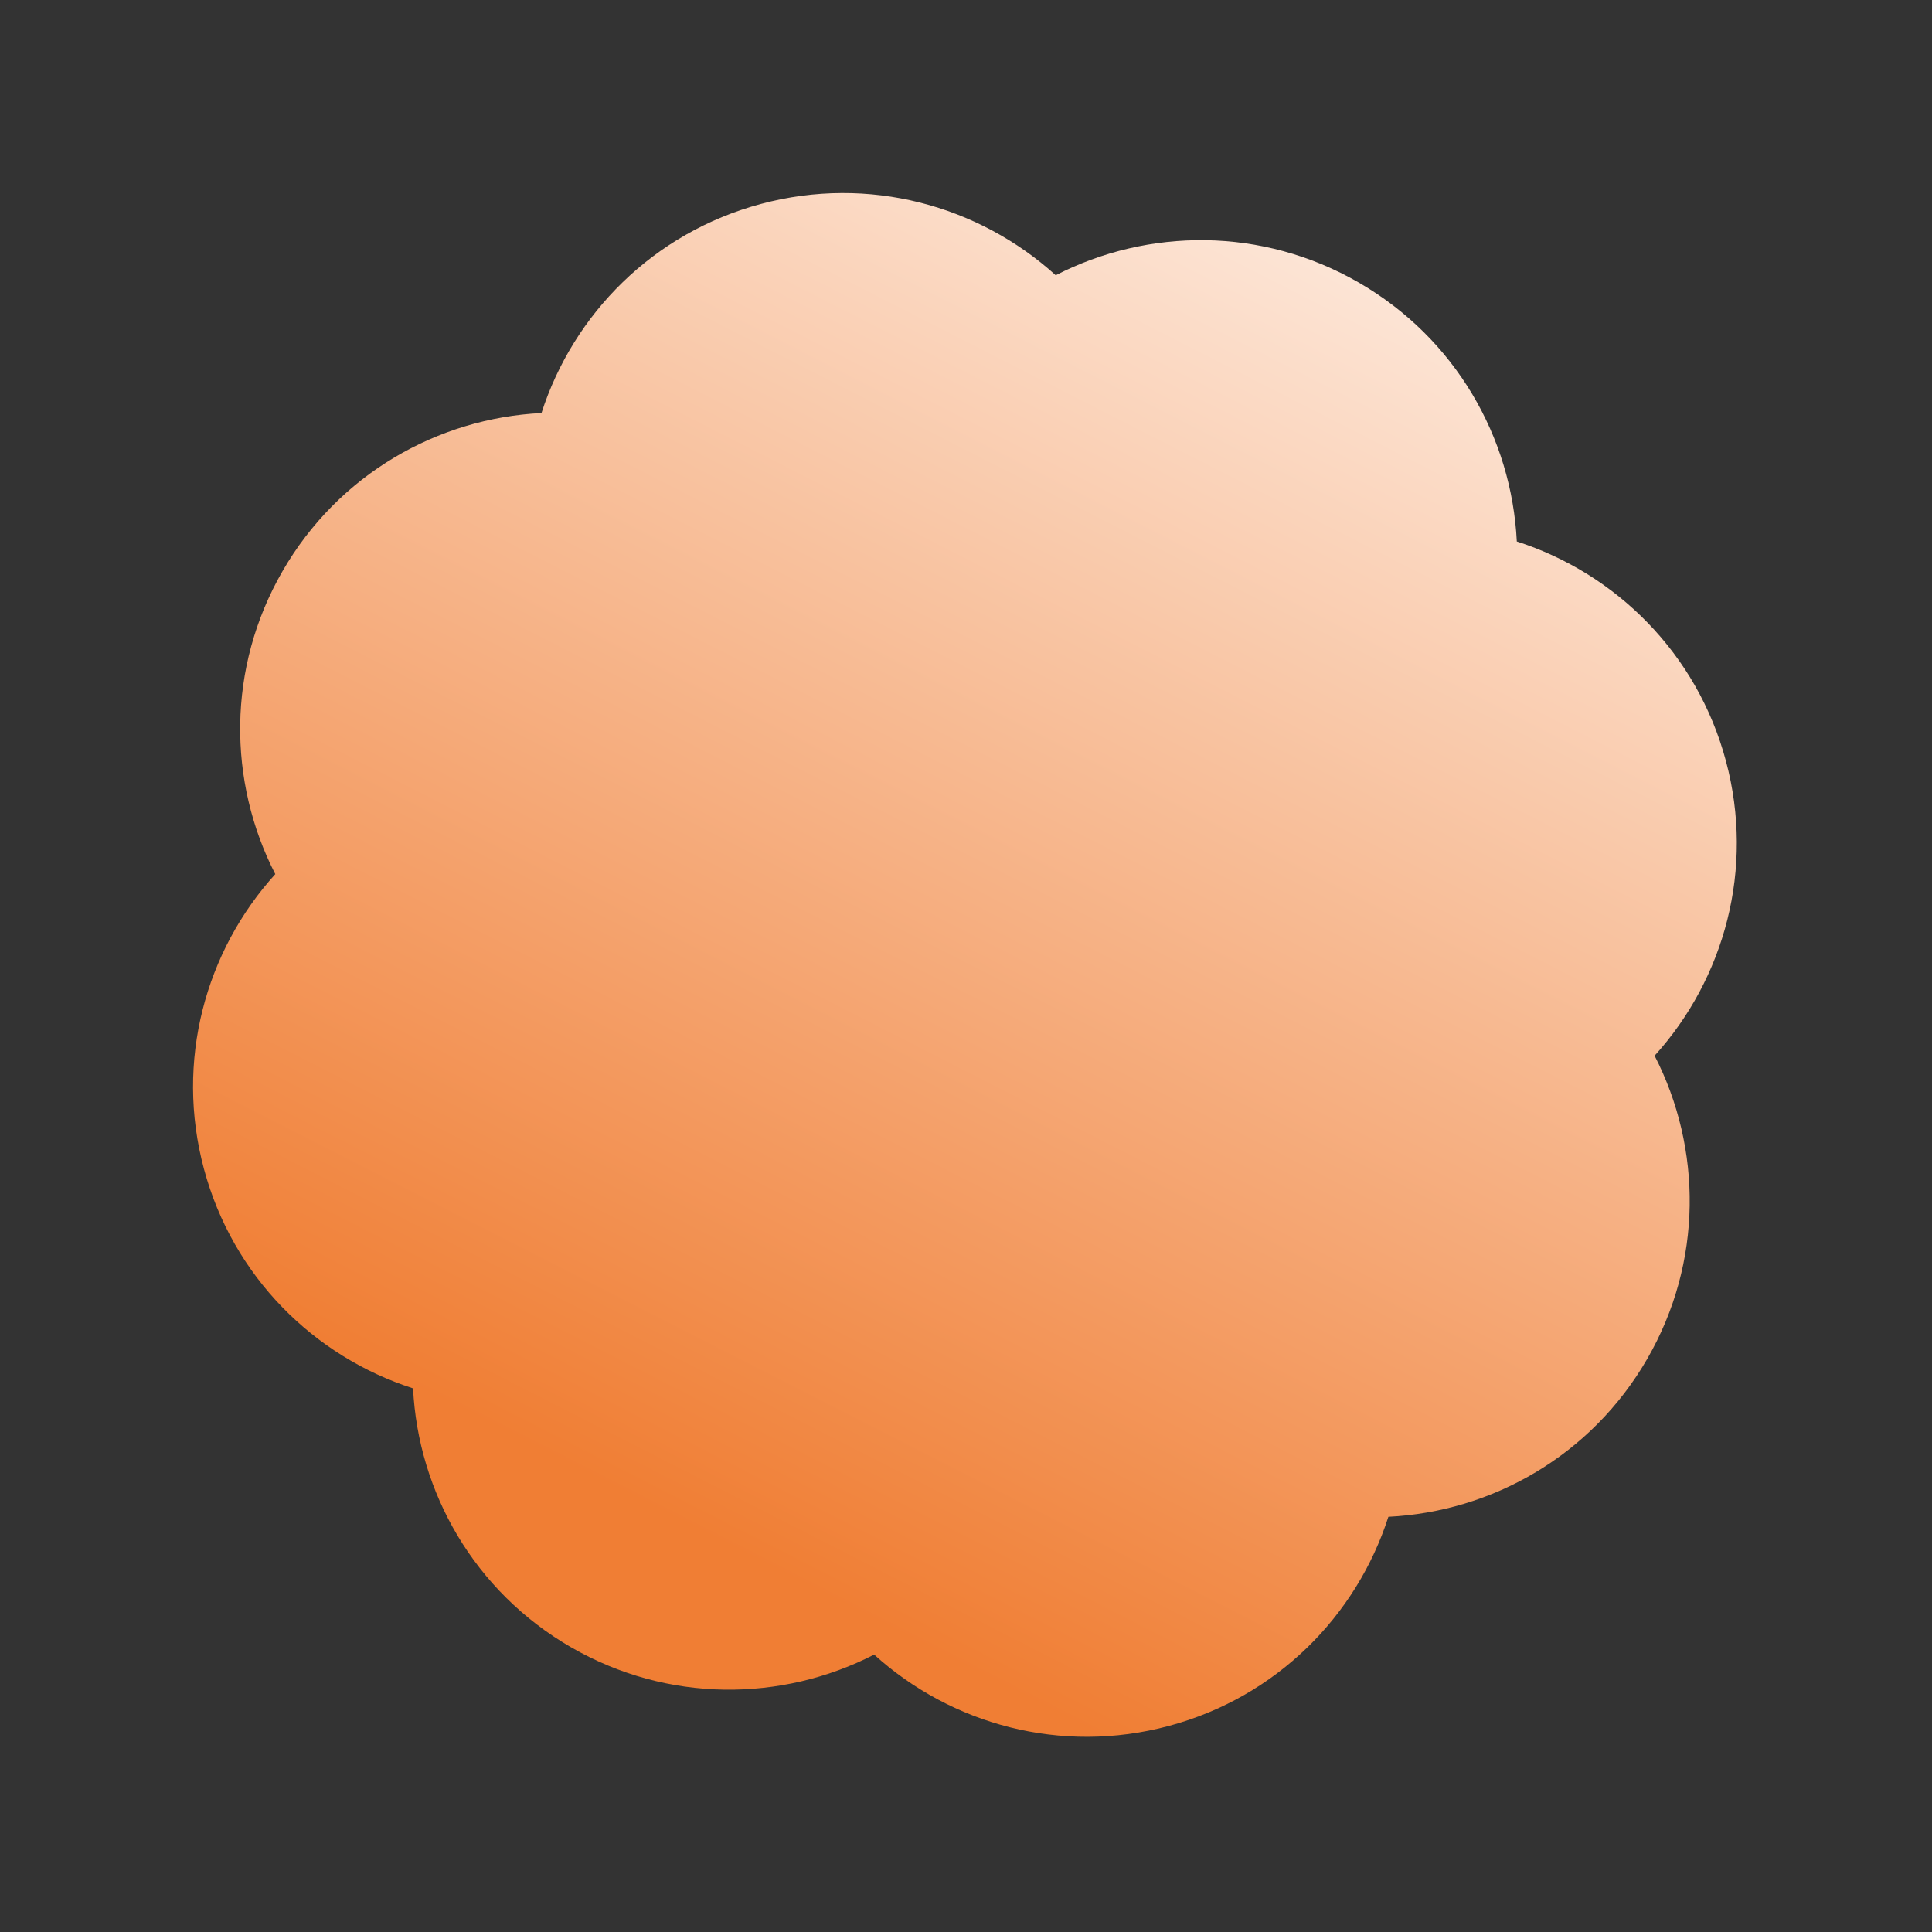 <svg width="64" height="64" viewBox="0 0 64 64" fill="none" xmlns="http://www.w3.org/2000/svg">
<rect x="0" y="0" width="64" height="64" fill="#333333" stroke="none"/>
<g clip-path="url(#clip0_794_6291)">
<path fill-rule="evenodd" clip-rule="evenodd" d="M9.362 18.915C7.512 22.119 7.546 25.893 9.119 28.957C6.806 31.509 5.797 35.146 6.755 38.719C7.712 42.293 10.405 44.938 13.683 45.992C13.853 49.432 15.711 52.717 18.915 54.567C22.119 56.417 25.893 56.383 28.957 54.811C31.509 57.123 35.146 58.132 38.719 57.174C42.293 56.217 44.938 53.524 45.992 50.246C49.432 50.076 52.717 48.218 54.567 45.014C56.417 41.81 56.383 38.036 54.811 34.972C57.123 32.42 58.132 28.783 57.174 25.21C56.217 21.636 53.524 18.991 50.246 17.937C50.077 14.497 48.218 11.212 45.014 9.362C41.81 7.512 38.036 7.546 34.972 9.118C32.42 6.806 28.783 5.797 25.21 6.755C21.636 7.712 18.991 10.405 17.937 13.683C14.497 13.853 11.212 15.711 9.362 18.915Z" fill="url(#paint0_linear_794_6291)"/>
</g>
<defs>
<linearGradient id="paint0_linear_794_6291" x1="44.621" y1="1.554" x2="20.259" y2="49.286" gradientUnits="userSpaceOnUse">
<stop stop-color="#FEF3EC"/>
<stop offset="1" stop-color="#F07E34"/>
</linearGradient>
<clipPath id="clip0_794_6291">
<rect width="52.198" height="52.198" fill="white" transform="translate(0 13.51) rotate(-15)"/>
</clipPath>
</defs>
</svg>
